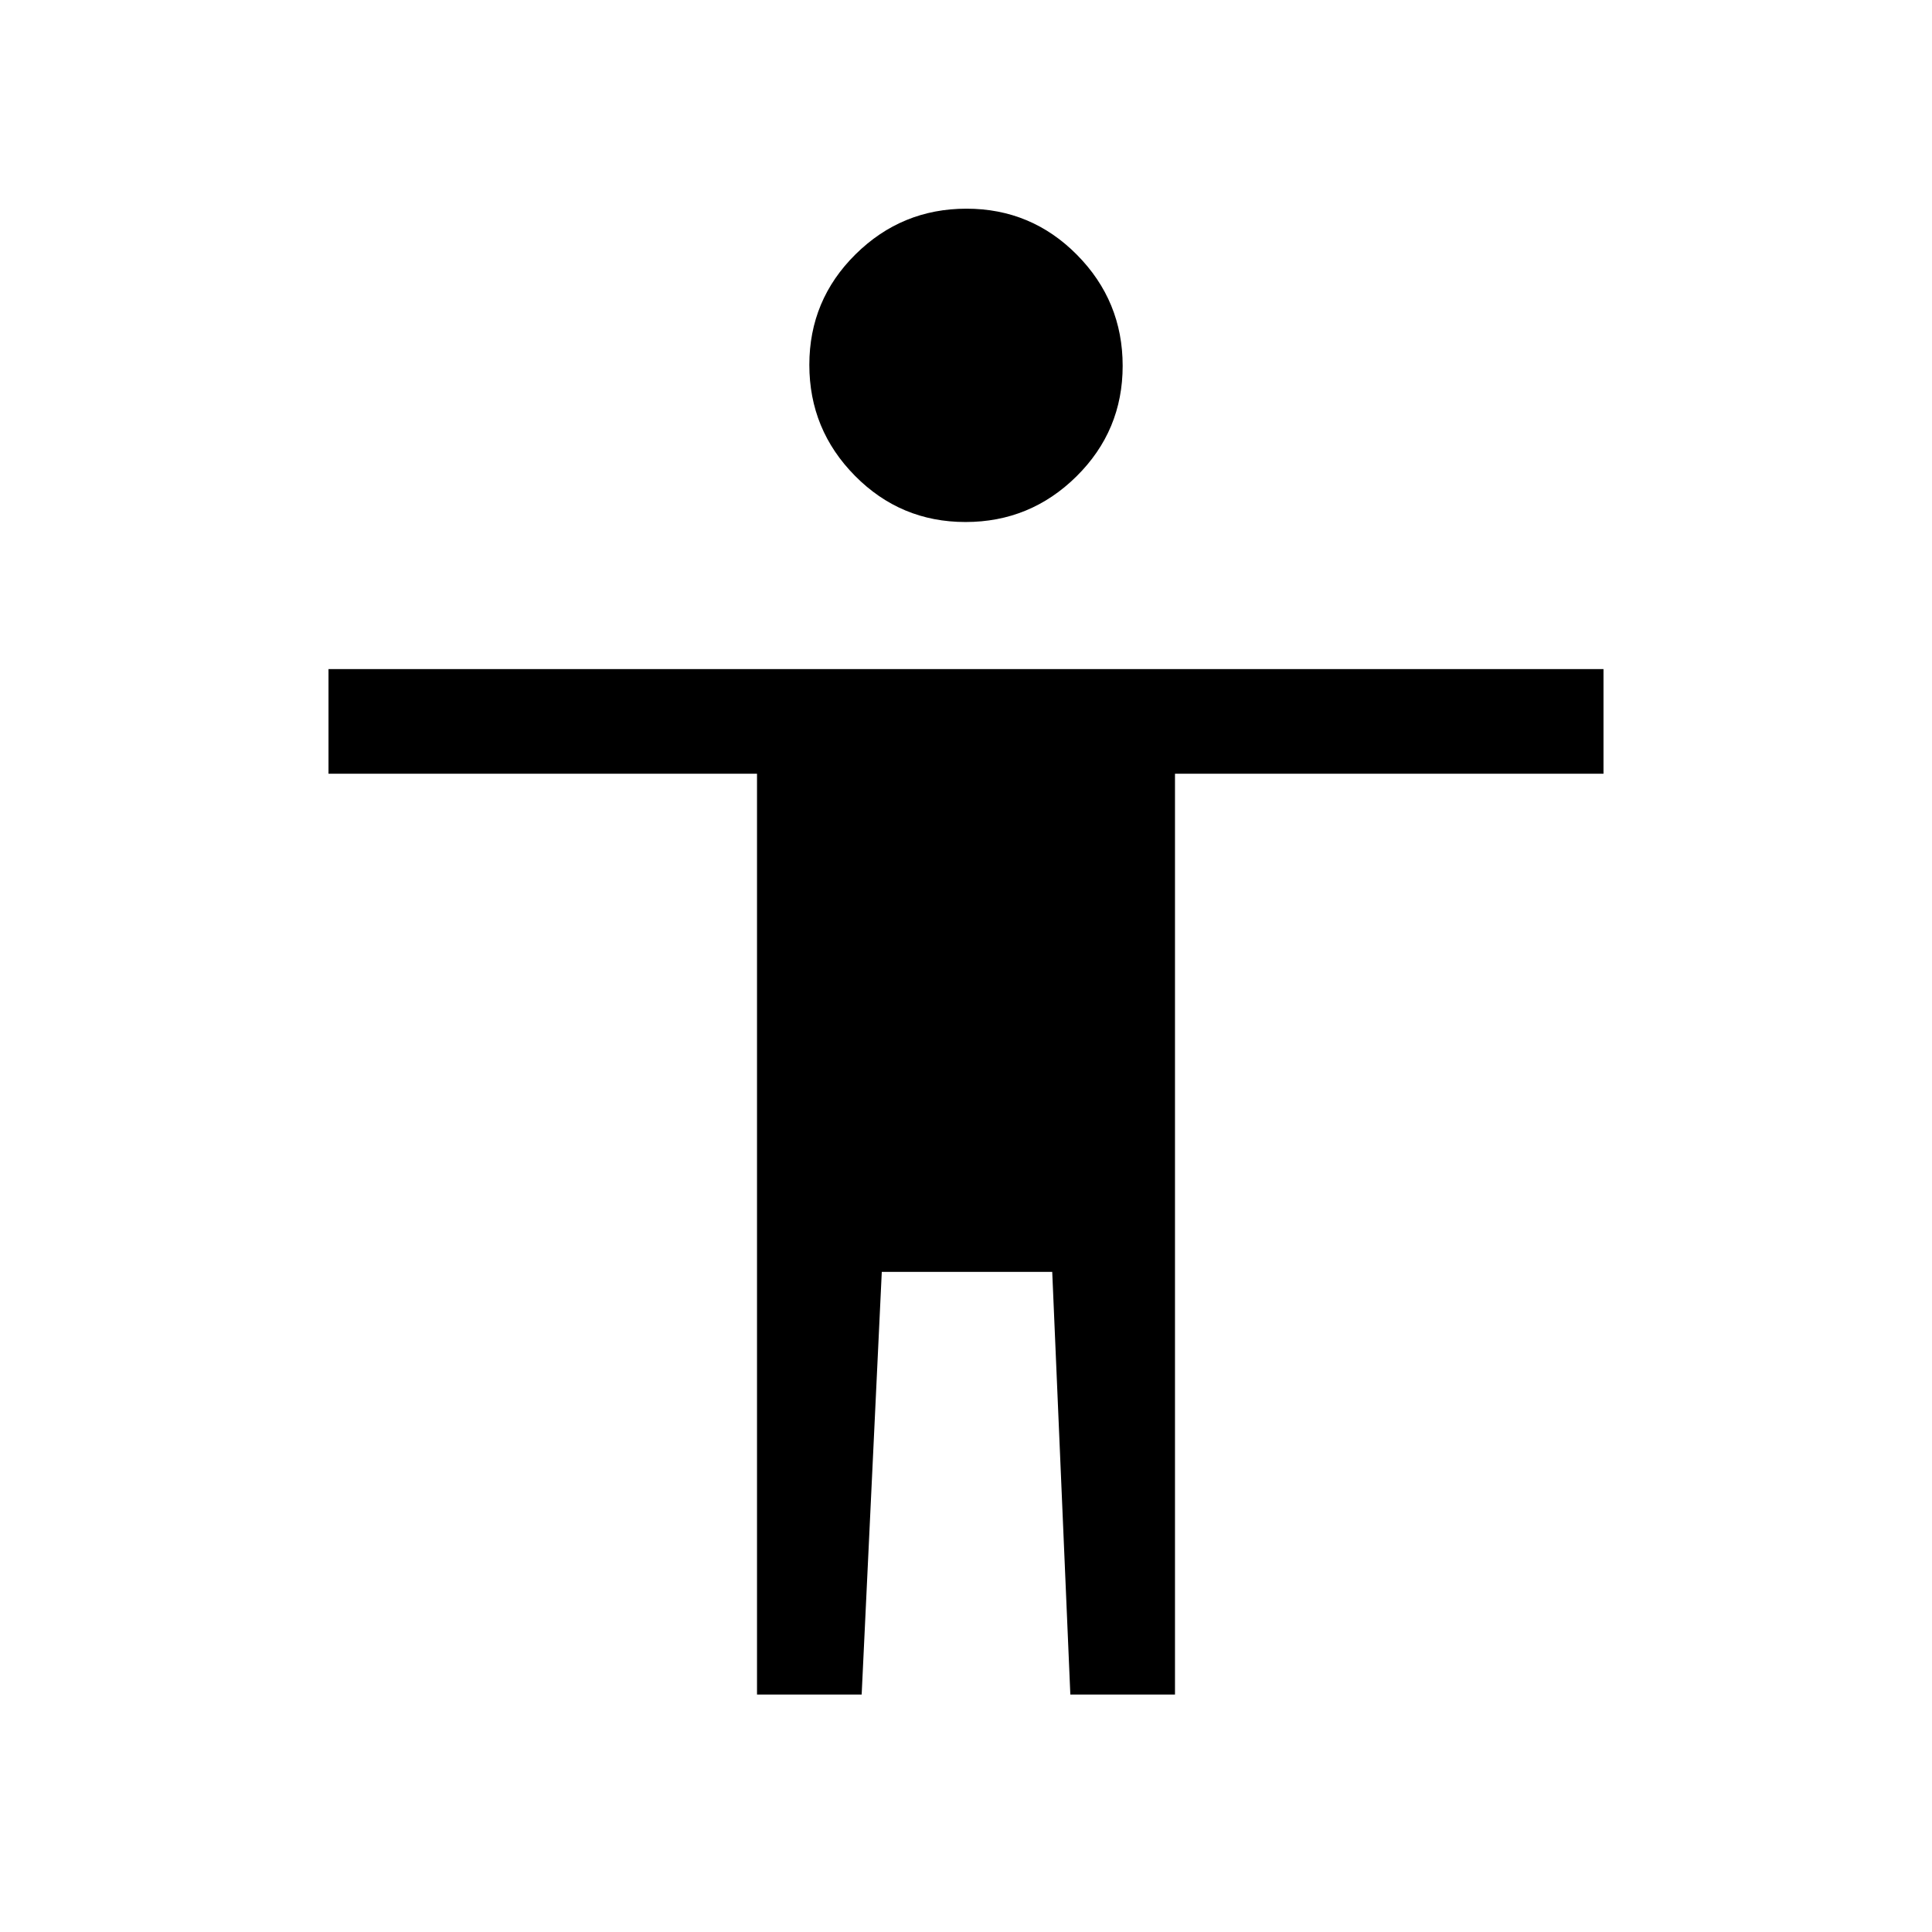 <svg xmlns="http://www.w3.org/2000/svg" height="20" viewBox="0 -960 960 960" width="20"><path d="M479.752-700.616q-32.213 0-54.906-22.94-22.692-22.94-22.692-55.153 0-32.214 22.94-54.906t55.154-22.692q32.213 0 54.906 22.94 22.692 22.94 22.692 55.153 0 32.214-22.94 54.906t-55.154 22.692ZM376.155-118.001v-457.538H163.232v-51.999h633.536v51.999H583.845v457.538h-51.999l-9-209.999h-84.692l-10 209.999h-51.999Z"/></svg>